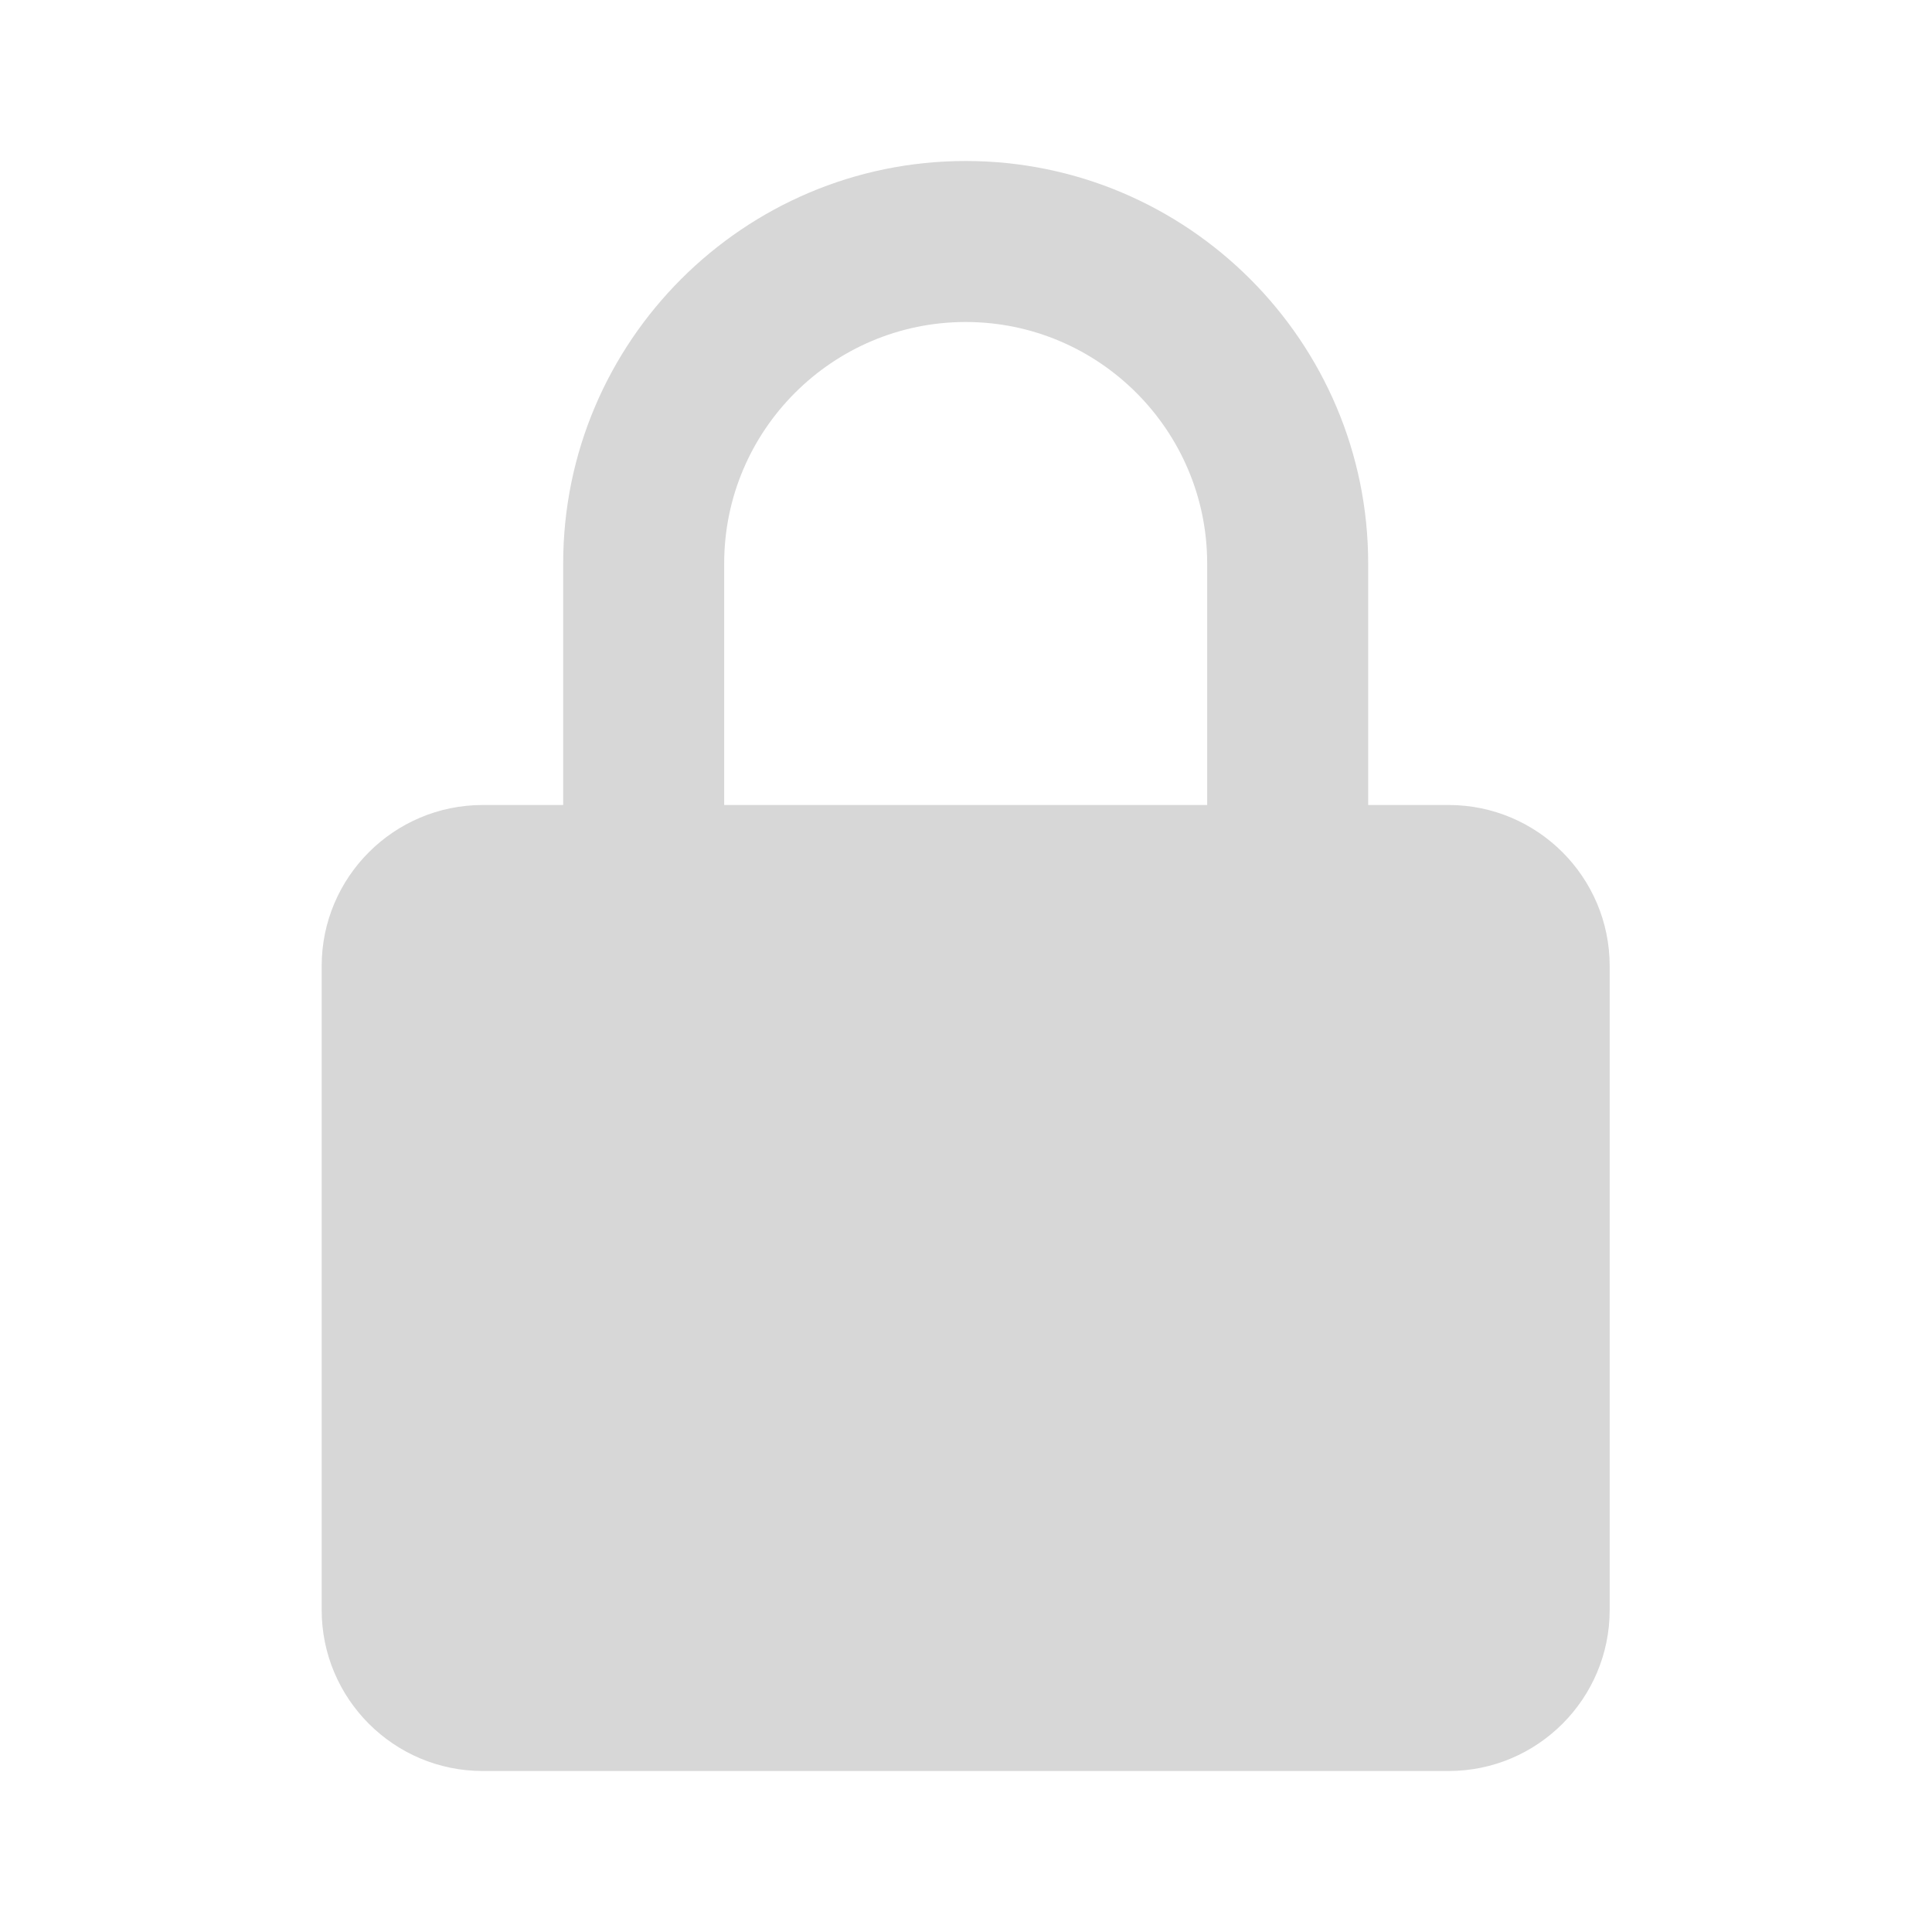 <svg width="24" height="24" viewBox="0 0 24 24" fill="none" xmlns="http://www.w3.org/2000/svg">
<path d="M19.996 12C19.996 10.897 19.099 10 17.996 10H16.996V7C16.996 4.243 14.753 2 11.996 2C9.239 2 6.996 4.243 6.996 7V10H5.996C4.893 10 3.996 10.897 3.996 12V20C3.996 21.103 4.893 22 5.996 22H17.996C19.099 22 19.996 21.103 19.996 20V12ZM8.996 7C8.996 5.346 10.342 4 11.996 4C13.65 4 14.996 5.346 14.996 7V10H8.996V7Z" fill="black" fill-opacity="0.16"/>
</svg>
